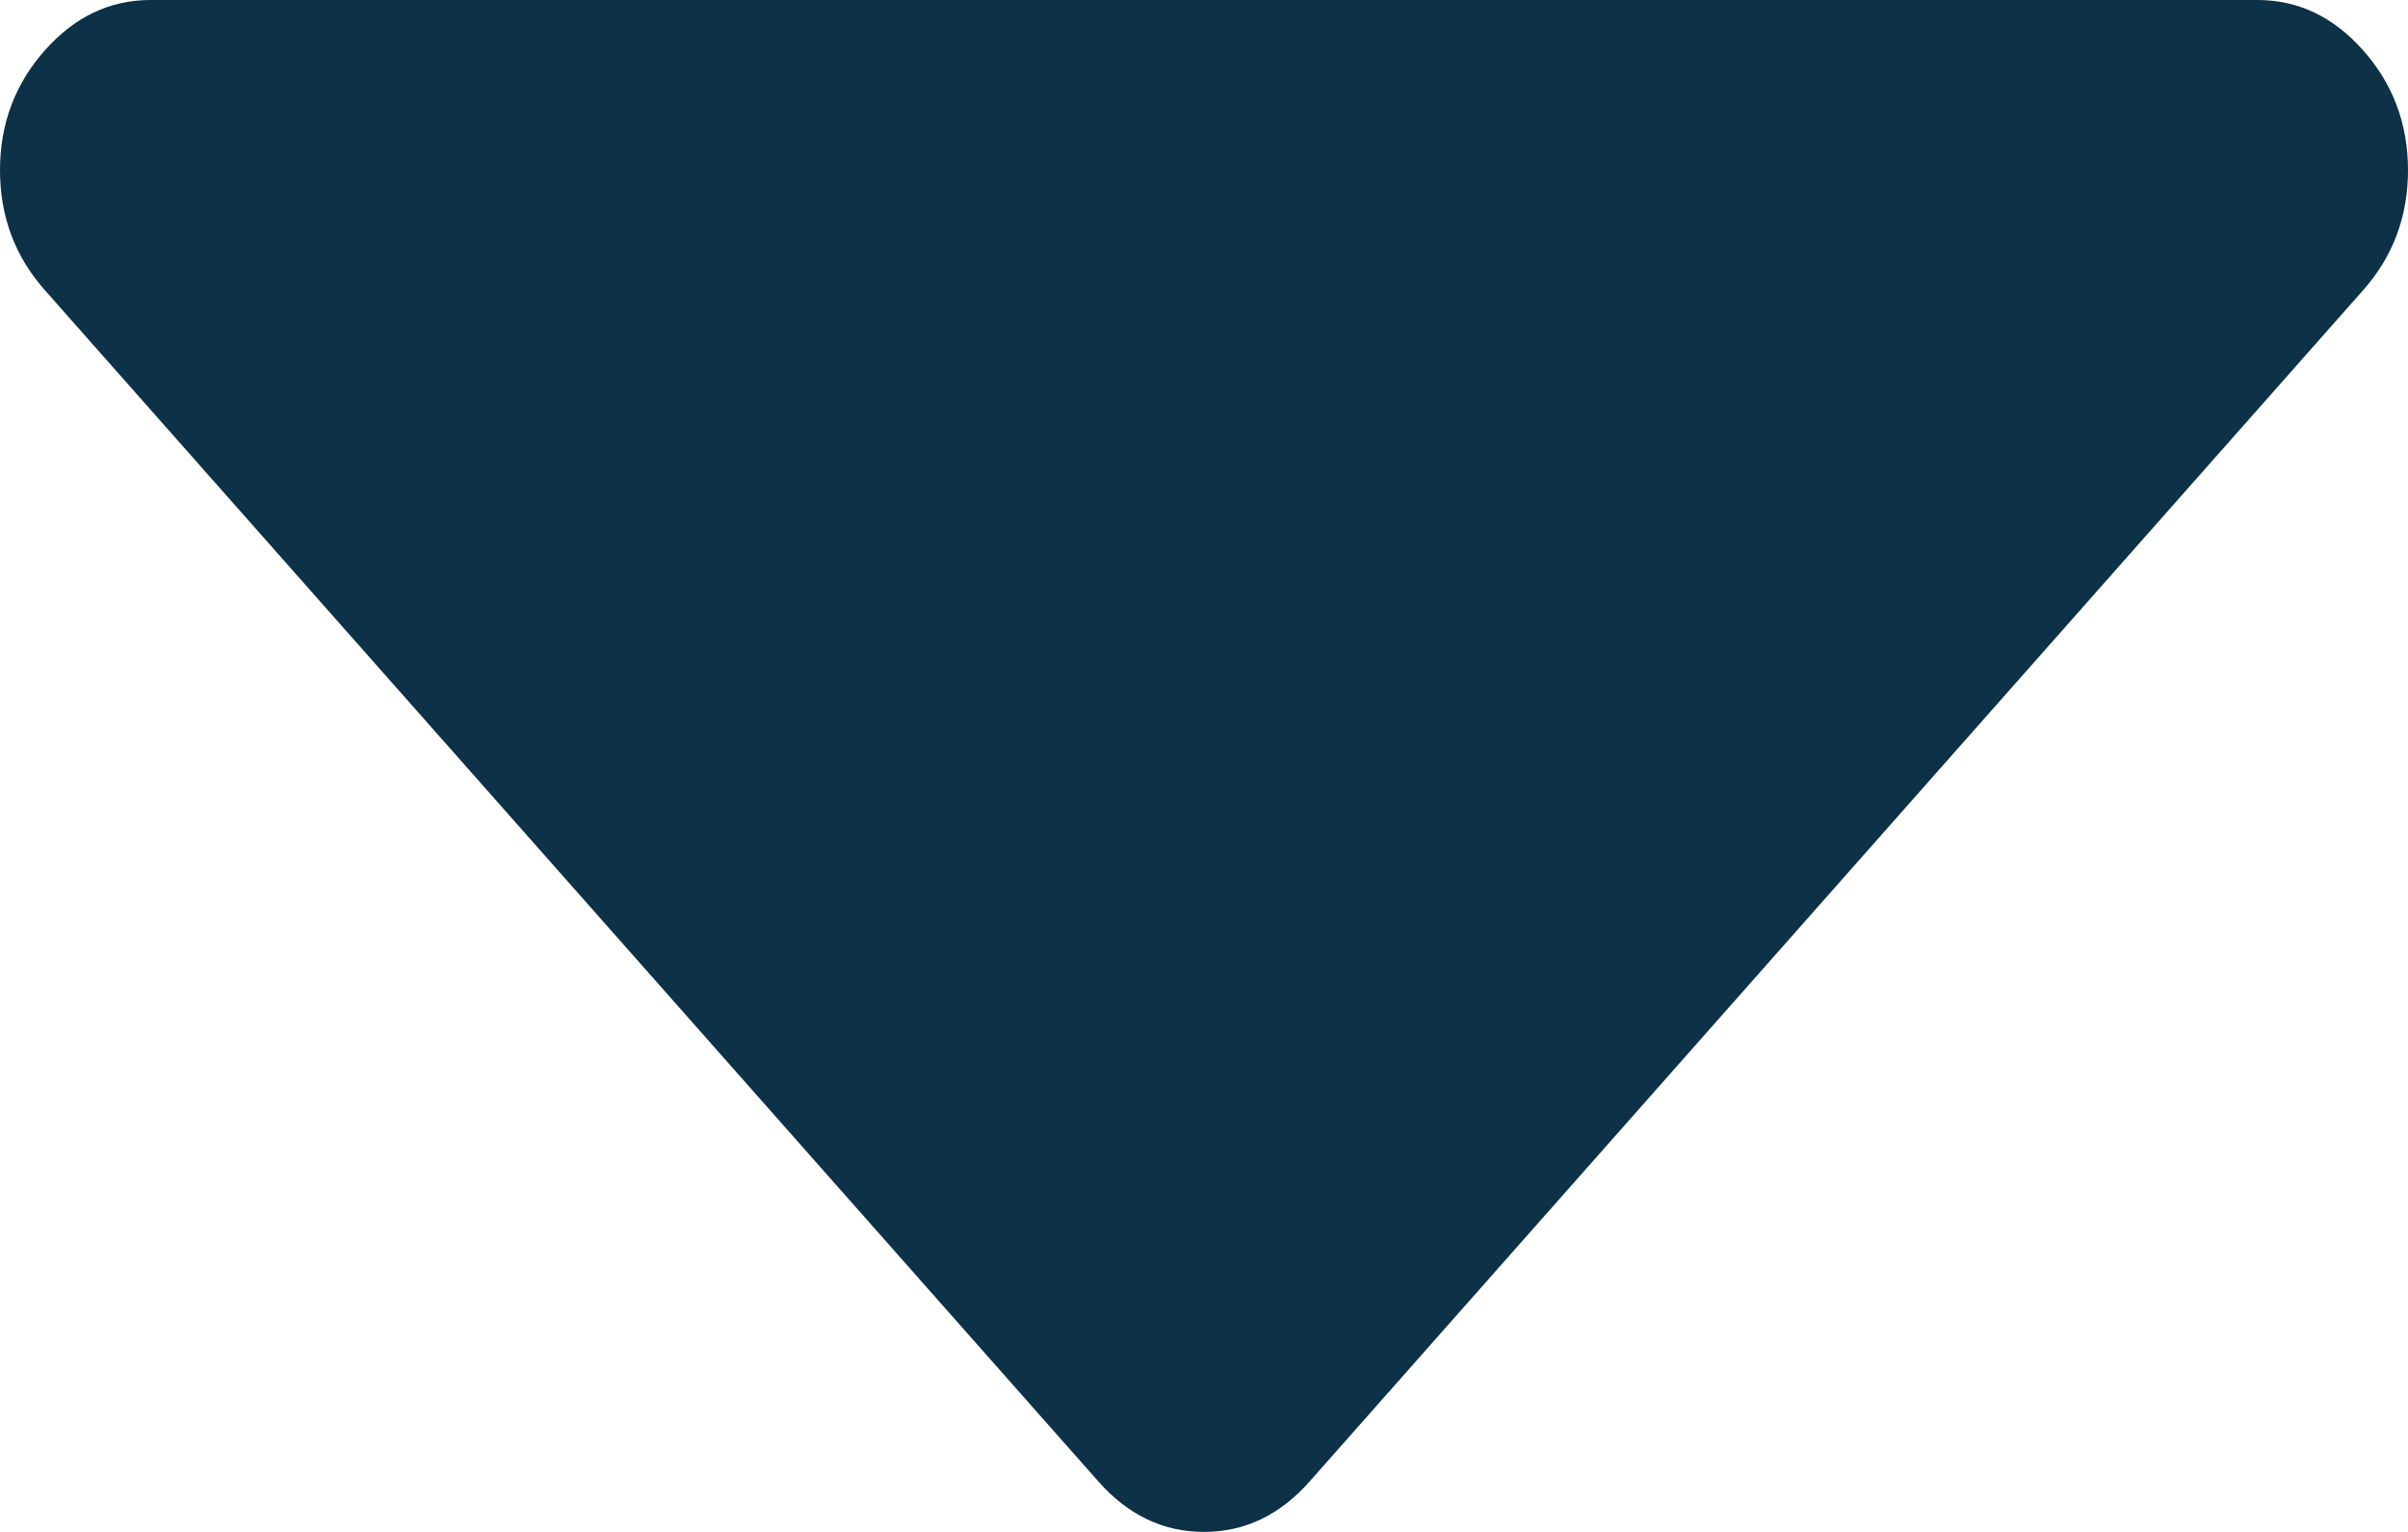 ﻿<?xml version="1.0" encoding="utf-8"?>
<svg version="1.1" xmlns:xlink="http://www.w3.org/1999/xlink" width="11px" height="7px" xmlns="http://www.w3.org/2000/svg">
  <g transform="matrix(1 0 0 1 -15 -202 )">
    <path d="M 10.796 0.231  C 10.932 0.385  11 0.567  11 0.778  C 11 0.988  10.932 1.171  10.796 1.325  L 5.983 6.769  C 5.847 6.923  5.686 7  5.5 7  C 5.314 7  5.153 6.923  5.017 6.769  L 0.204 1.325  C 0.068 1.171  0 0.988  0 0.778  C 0 0.567  0.068 0.385  0.204 0.231  C 0.34 0.077  0.501 0  0.688 0  L 10.312 0  C 10.499 0  10.66 0.077  10.796 0.231  Z " fill-rule="nonzero" fill="#0d3147" stroke="none" transform="matrix(1 0 0 1 15 202 )" />
  </g>
</svg>